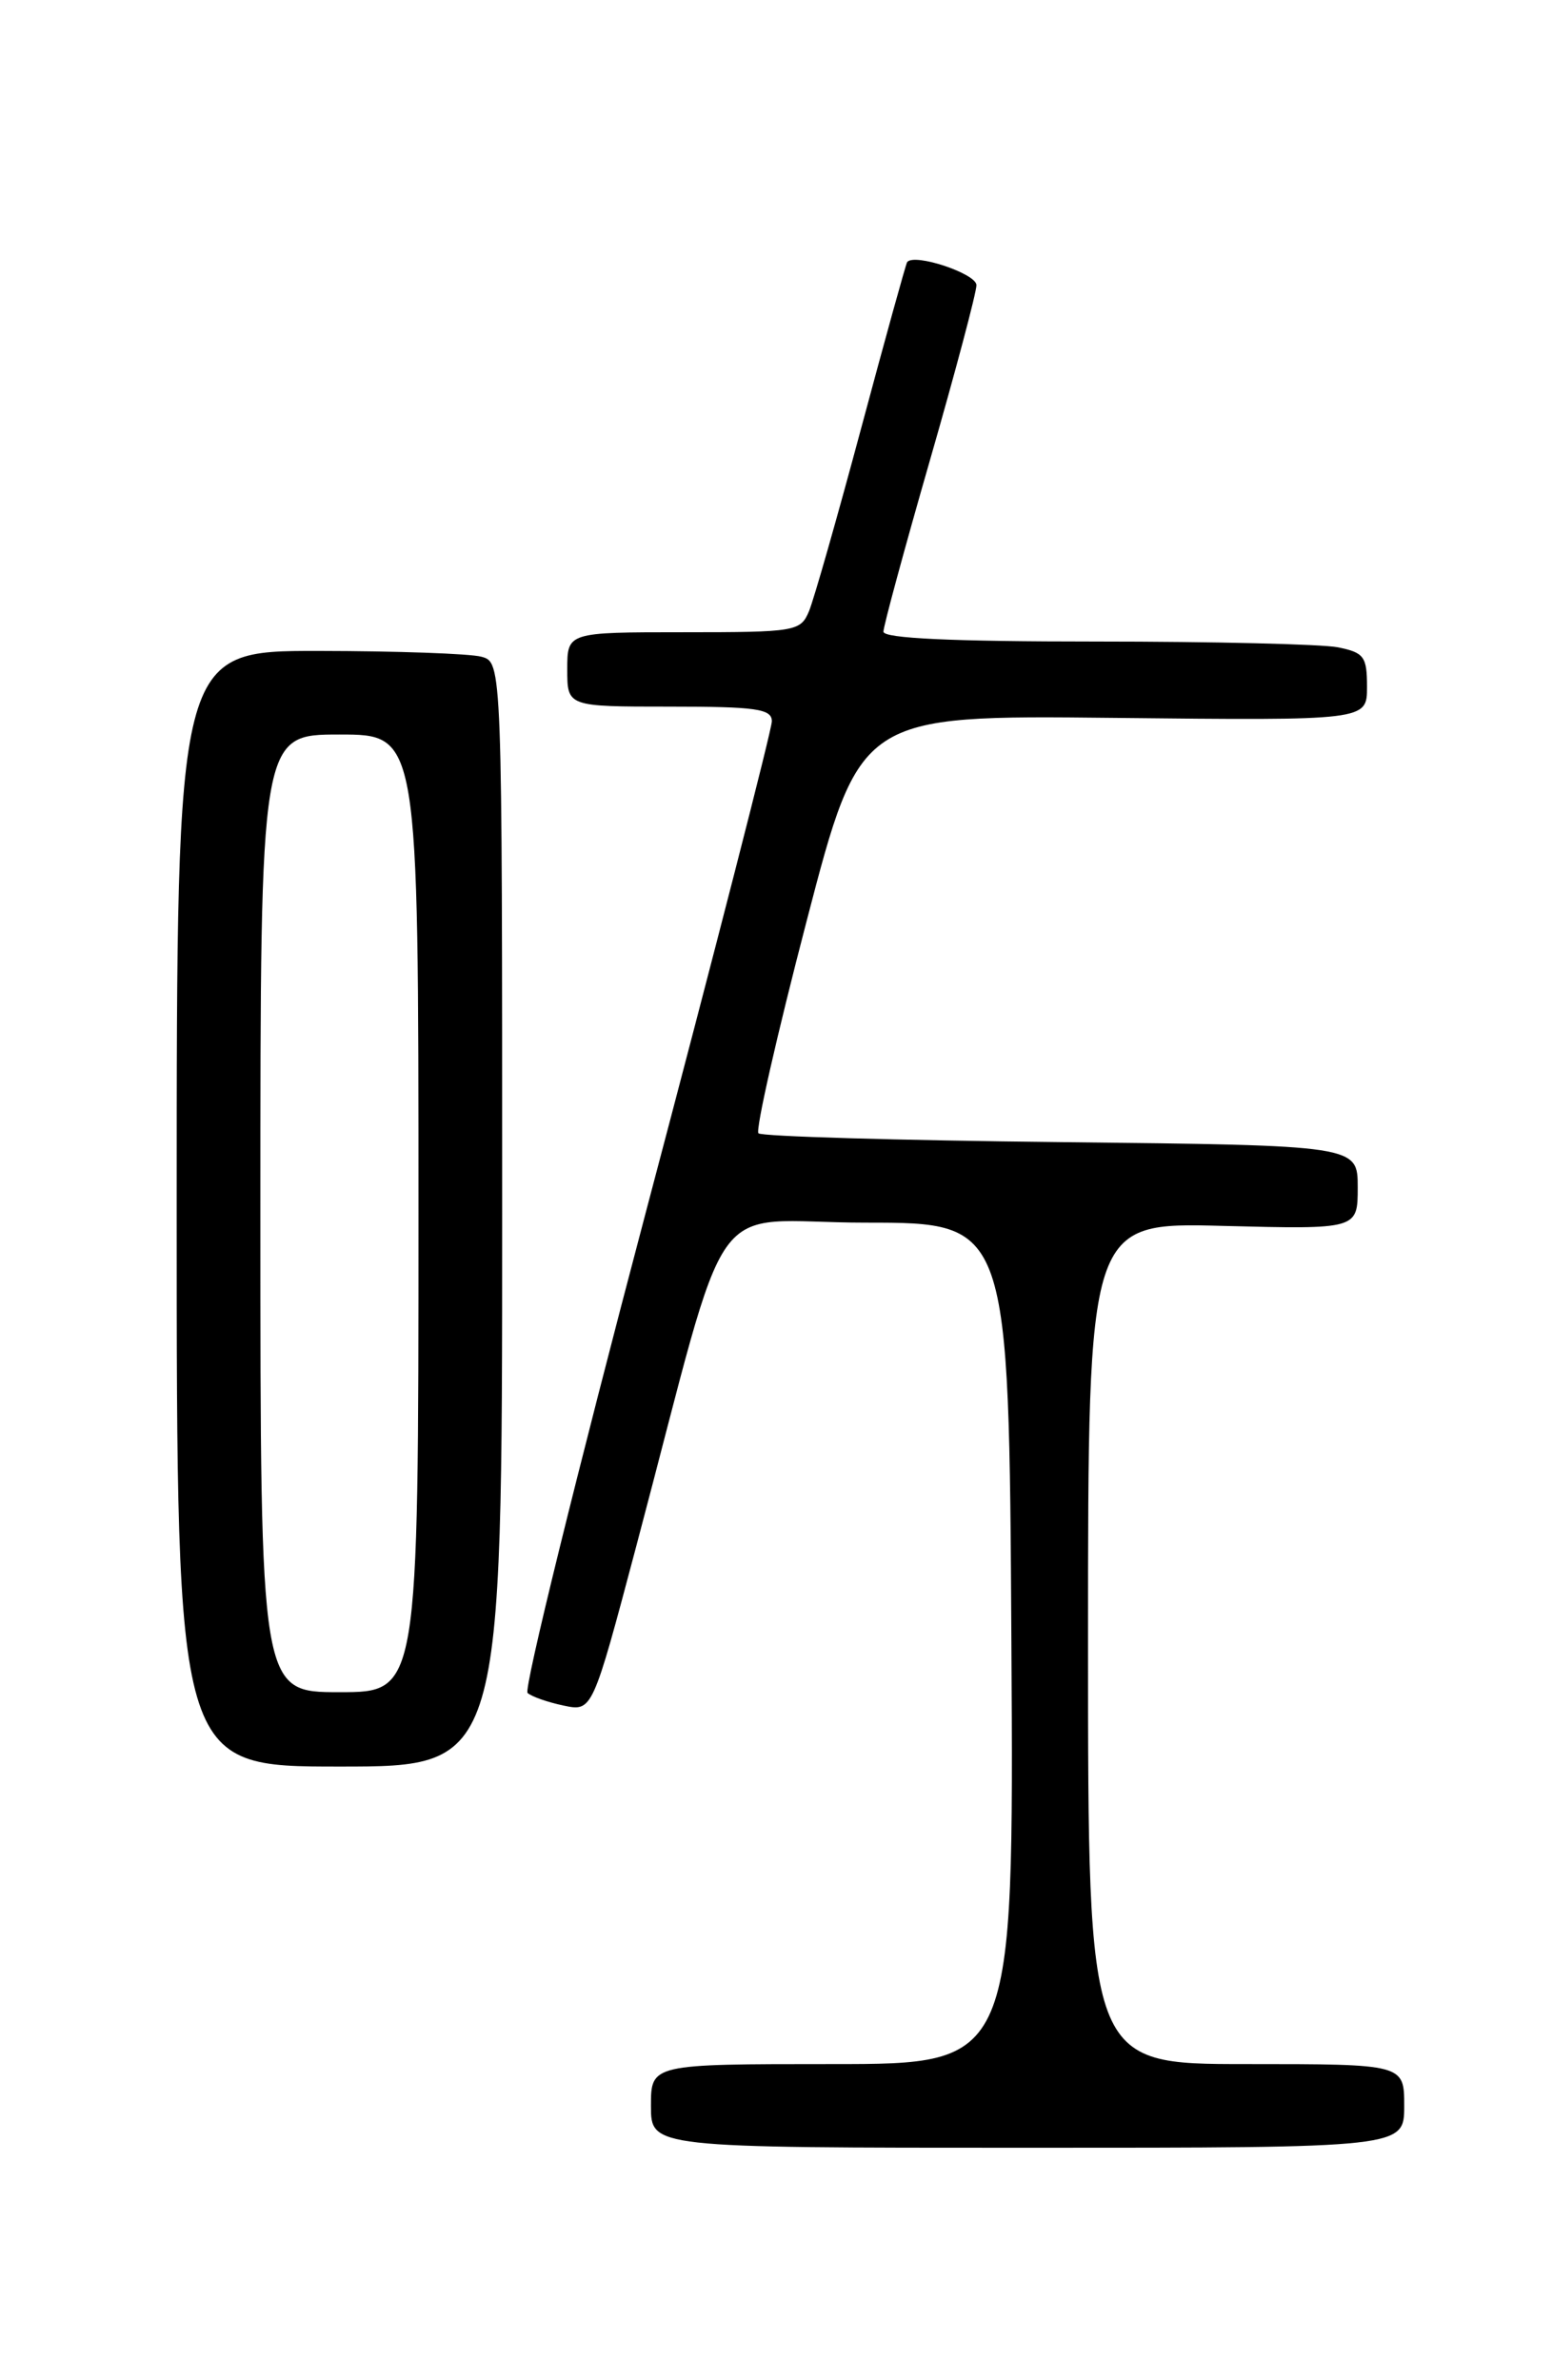 <?xml version="1.0" encoding="UTF-8" standalone="no"?>
<!DOCTYPE svg PUBLIC "-//W3C//DTD SVG 1.1//EN" "http://www.w3.org/Graphics/SVG/1.1/DTD/svg11.dtd" >
<svg xmlns="http://www.w3.org/2000/svg" xmlns:xlink="http://www.w3.org/1999/xlink" version="1.1" viewBox="0 0 167 256">
 <g >
 <path fill="currentColor"
d=" M 151.00 226.50 C 151.00 222.00 151.00 222.00 134.00 222.00 C 117.00 222.00 117.00 222.00 117.00 176.74 C 117.00 131.47 117.00 131.47 131.50 131.85 C 146.00 132.22 146.00 132.22 146.00 127.71 C 146.00 123.19 146.00 123.19 114.08 122.84 C 96.53 122.65 81.89 122.23 81.56 121.89 C 81.22 121.56 83.55 111.30 86.73 99.10 C 92.50 76.92 92.50 76.92 119.75 77.21 C 147.00 77.50 147.00 77.50 147.00 73.88 C 147.00 70.62 146.69 70.19 143.87 69.62 C 142.16 69.28 130.46 69.00 117.87 69.00 C 102.38 69.00 95.00 68.66 95.00 67.94 C 95.00 67.35 97.25 59.06 100.00 49.50 C 102.75 39.94 105.00 31.47 105.00 30.67 C 105.00 29.43 98.32 27.20 97.55 28.19 C 97.42 28.36 95.20 36.38 92.62 46.00 C 90.04 55.62 87.51 64.51 86.99 65.75 C 86.08 67.91 85.56 68.00 73.52 68.00 C 61.00 68.00 61.00 68.00 61.00 72.00 C 61.00 76.00 61.00 76.00 72.00 76.00 C 81.34 76.00 83.00 76.24 83.00 77.58 C 83.00 78.44 76.92 102.15 69.48 130.26 C 62.05 158.36 56.31 181.68 56.73 182.08 C 57.15 182.47 58.89 183.08 60.60 183.44 C 63.70 184.09 63.70 184.09 68.42 166.30 C 78.88 126.89 75.62 131.50 93.10 131.50 C 108.50 131.50 108.50 131.50 108.76 176.75 C 109.02 222.00 109.02 222.00 89.51 222.00 C 70.00 222.00 70.00 222.00 70.00 226.50 C 70.00 231.00 70.00 231.00 110.50 231.00 C 151.00 231.00 151.00 231.00 151.00 226.50 Z  M 54.00 130.62 C 54.00 71.23 54.00 71.23 51.75 70.63 C 50.51 70.30 42.64 70.02 34.25 70.01 C 19.00 70.00 19.00 70.00 19.00 130.00 C 19.00 190.00 19.00 190.00 36.50 190.00 C 54.00 190.00 54.00 190.00 54.00 130.62 Z  M 28.00 130.50 C 28.00 79.00 28.00 79.00 36.50 79.00 C 45.00 79.00 45.00 79.00 45.00 130.50 C 45.00 182.00 45.00 182.00 36.50 182.00 C 28.00 182.00 28.00 182.00 28.00 130.50 Z "/>
</g>
</svg>